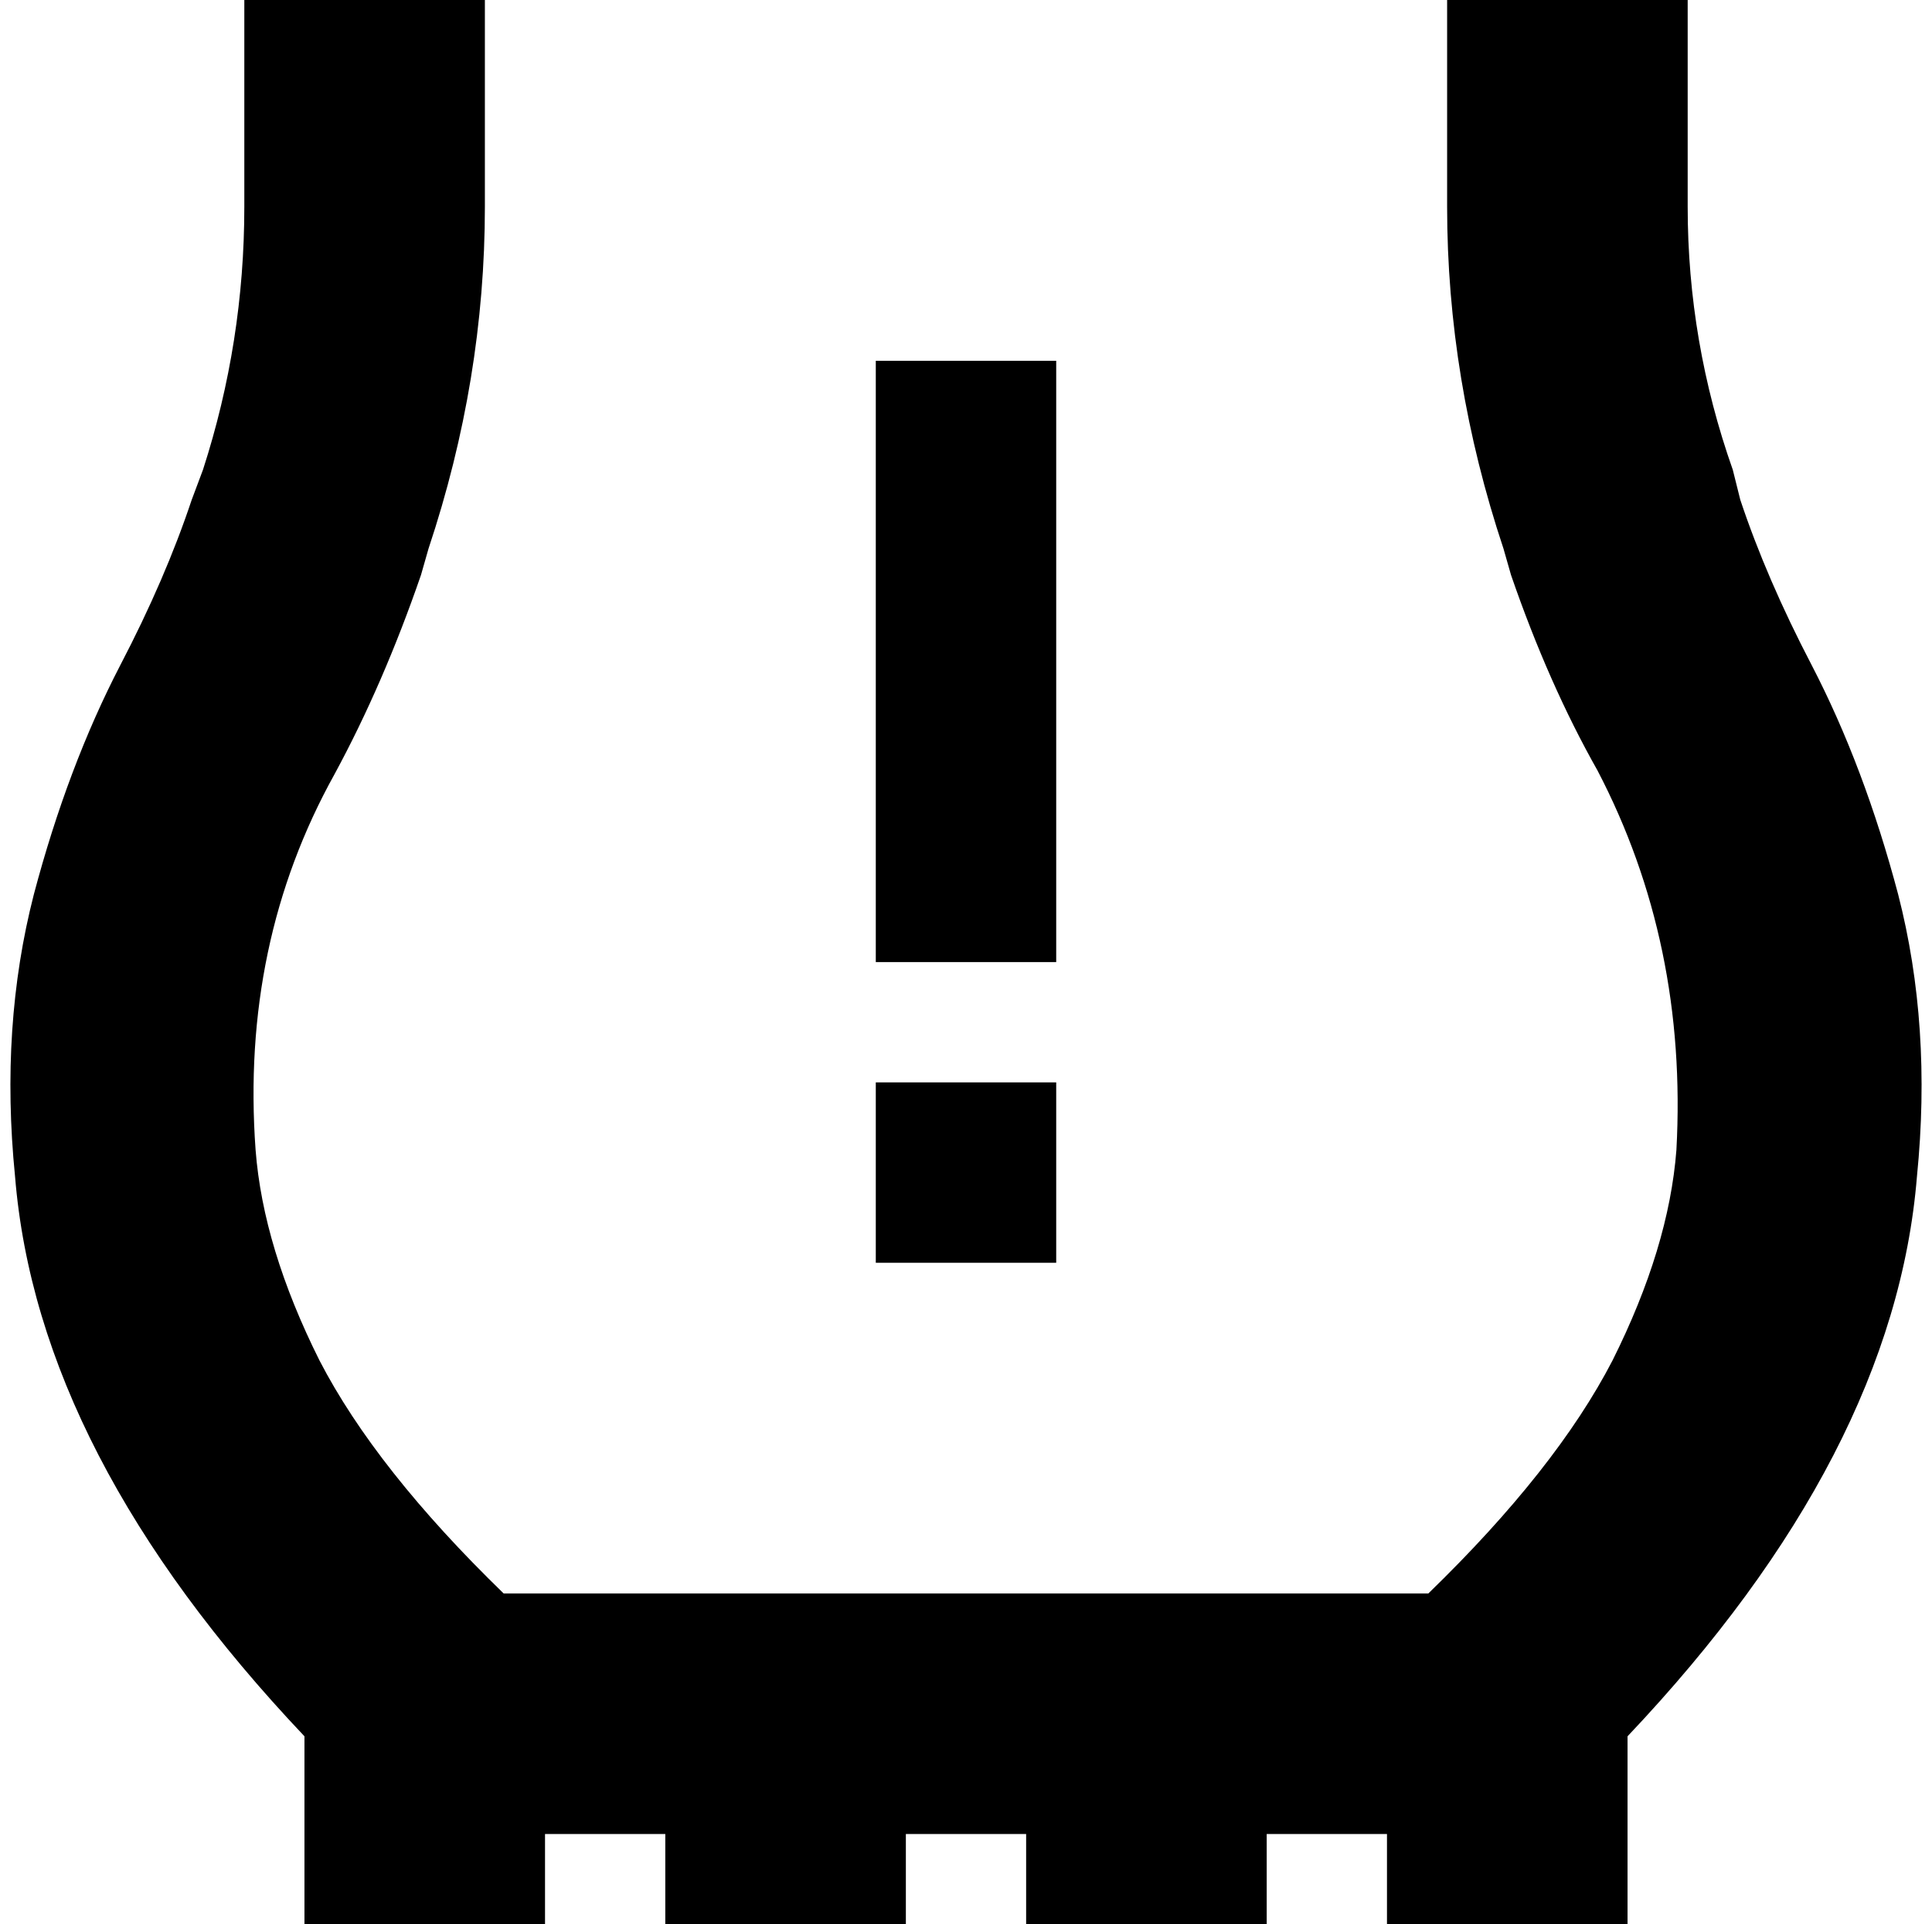 <svg xmlns="http://www.w3.org/2000/svg" viewBox="0 0 514 512">
  <path d="M 385 32 L 385 0 L 385 32 L 385 0 L 449 0 L 449 0 L 449 32 L 449 32 L 449 55 L 449 55 Q 449 91 461 125 L 463 133 L 463 133 Q 470 154 482 177 Q 496 204 505 238 Q 514 273 510 313 Q 504 387 433 462 L 433 512 L 433 512 L 369 512 L 369 512 L 369 488 L 369 488 L 337 488 L 337 488 L 337 512 L 337 512 L 273 512 L 273 512 L 273 488 L 273 488 L 241 488 L 241 488 L 241 512 L 241 512 L 177 512 L 177 512 L 177 488 L 177 488 L 145 488 L 145 488 L 145 512 L 145 512 L 81 512 L 81 512 L 81 462 L 81 462 Q 10 387 4 313 Q 0 273 9 238 Q 18 204 32 177 Q 44 154 51 133 L 54 125 L 54 125 Q 65 91 65 55 L 65 32 L 65 32 L 65 0 L 65 0 L 129 0 L 129 0 L 129 32 L 129 32 L 129 55 L 129 55 Q 129 101 114 146 L 112 153 L 112 153 Q 102 182 89 206 Q 64 251 68 306 Q 70 332 85 362 Q 100 391 134 424 L 380 424 L 380 424 Q 414 391 429 362 Q 444 332 446 306 Q 449 251 425 205 Q 412 182 402 153 L 400 146 L 400 146 Q 385 101 385 55 L 385 32 L 385 32 Z M 281 120 L 281 232 L 281 120 L 281 232 L 281 256 L 281 256 L 233 256 L 233 256 L 233 232 L 233 232 L 233 120 L 233 120 L 233 96 L 233 96 L 281 96 L 281 96 L 281 120 L 281 120 Z M 281 288 L 281 336 L 281 288 L 281 336 L 233 336 L 233 336 L 233 288 L 233 288 L 281 288 L 281 288 Z" />
</svg>